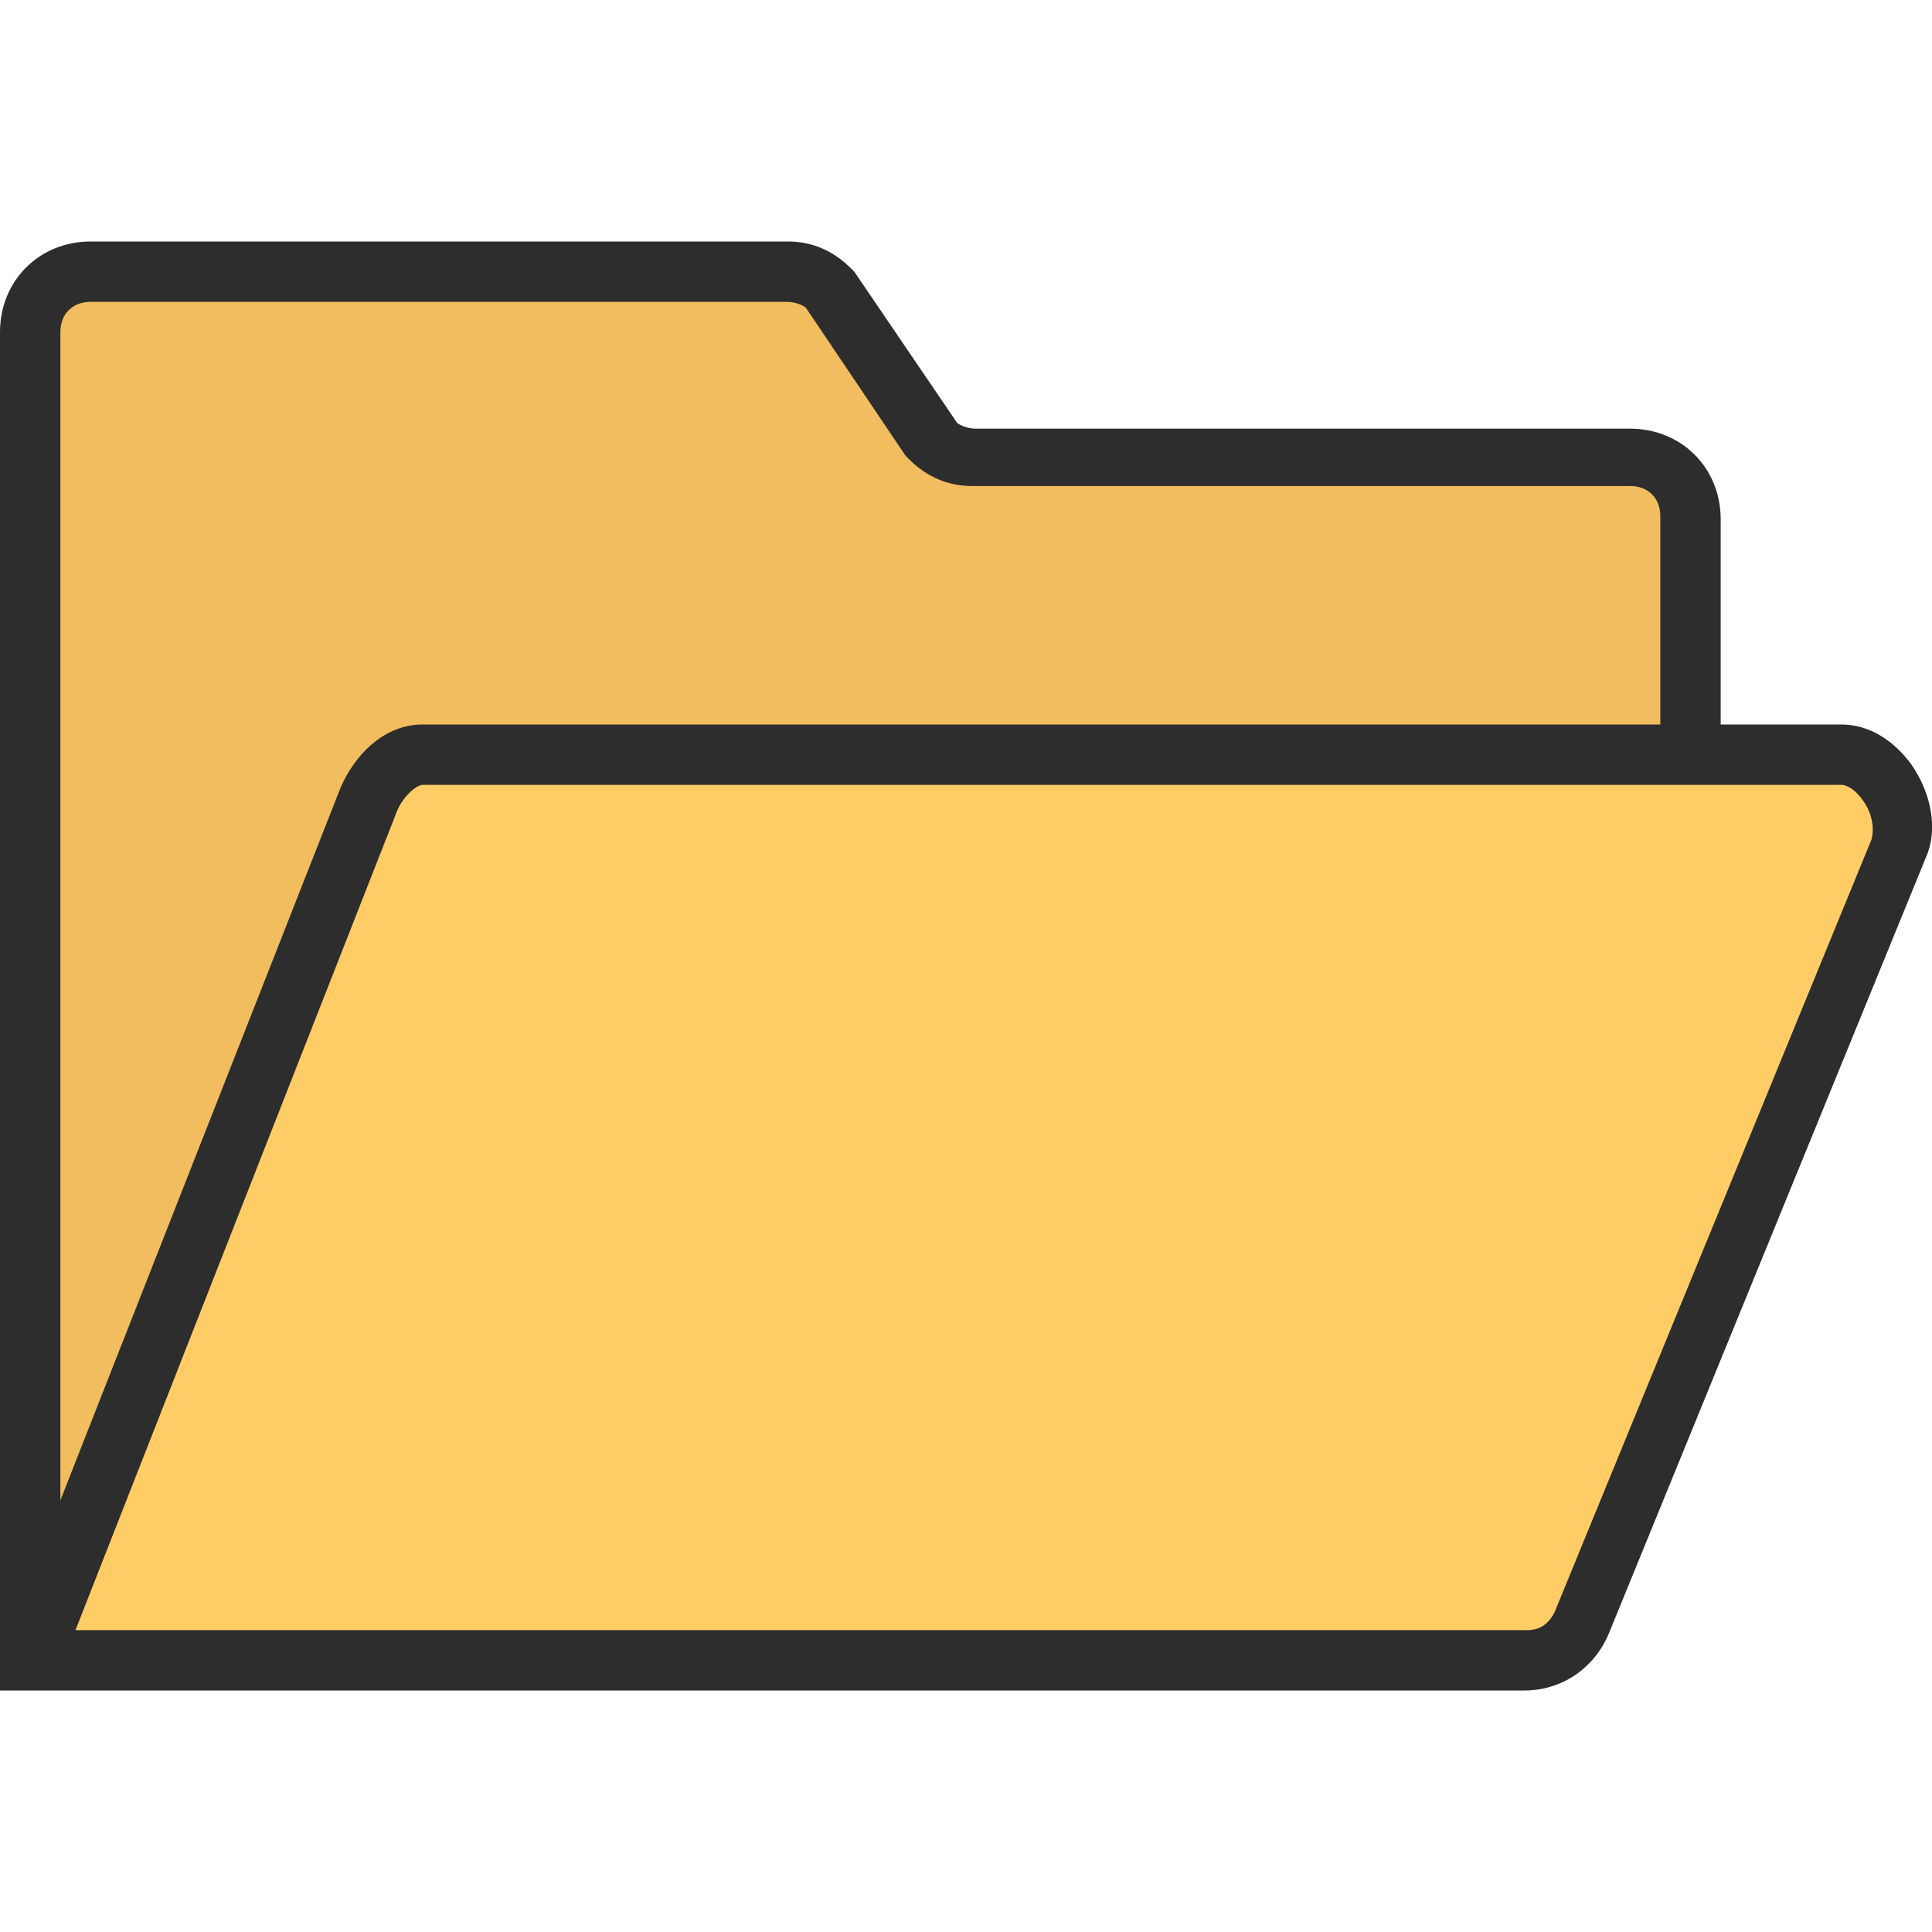 <?xml version="1.0" encoding="utf-8"?>
<!-- Generator: Adobe Illustrator 18.0.0, SVG Export Plug-In . SVG Version: 6.00 Build 0)  -->
<!DOCTYPE svg PUBLIC "-//W3C//DTD SVG 1.1//EN" "http://www.w3.org/Graphics/SVG/1.1/DTD/svg11.dtd">
<svg version="1.1" id="Layer_1" xmlns="http://www.w3.org/2000/svg" xmlns:xlink="http://www.w3.org/1999/xlink" x="0px" y="0px"
	 viewBox="0 0 64 64" enable-background="new 0 0 64 64" xml:space="preserve">
<g id="XMLID_20_">
	<g>
		<g>
			<path fill="#FFCC66" d="M61,25c1.4,0,2.4,1.9,1.9,3.1L52.4,53.8c-0.3,0.8-1,1.2-1.9,1.2H1l11.1-28.3c0.3-0.8,1-1.7,1.9-1.7h42H61
				z"/>
		</g>
		<g>
			<path fill="#F2BD5F" d="M56,24.8V25H14c-0.9,0-1.6,0.9-1.9,1.7L1,55V11c0-1.1,0.9-2,2-2h23.1c0.5,0,1,0.2,1.4,0.6l3.4,5
				c0.4,0.4,0.9,0.6,1.4,0.6H54c1.1,0,2,0.9,2,2V24.8z"/>
		</g>
	</g>
	<path fill="#2D2D2D" d="M63.3,25.3C62.7,24.5,61.9,24,61,24h-4v-6.8c0-1.7-1.3-3-3-3H32.3c-0.2,0-0.5-0.1-0.6-0.2L28.3,9l-0.1-0.1
		C27.6,8.3,26.9,8,26.1,8H3c-1.7,0-3,1.3-3,3v45h50.5c1.2,0,2.3-0.7,2.8-1.9l10.5-25.7C64.2,27.5,64,26.3,63.3,25.3z M2,11
		c0-0.6,0.4-1,1-1h23.1c0.2,0,0.5,0.1,0.6,0.2l3.3,4.9l0.1,0.1c0.6,0.6,1.3,0.9,2.1,0.9H54c0.6,0,1,0.4,1,1V24H14
		c-1.4,0-2.4,1.2-2.8,2.3L2,49.7V11z M62,27.8L51.5,53.4c-0.2,0.4-0.5,0.6-0.9,0.6H2.5l10.6-27c0.2-0.6,0.7-1,0.9-1h47
		c0.2,0,0.5,0.2,0.7,0.5C62,26.9,62.1,27.4,62,27.8z"/>
</g>
</svg>
